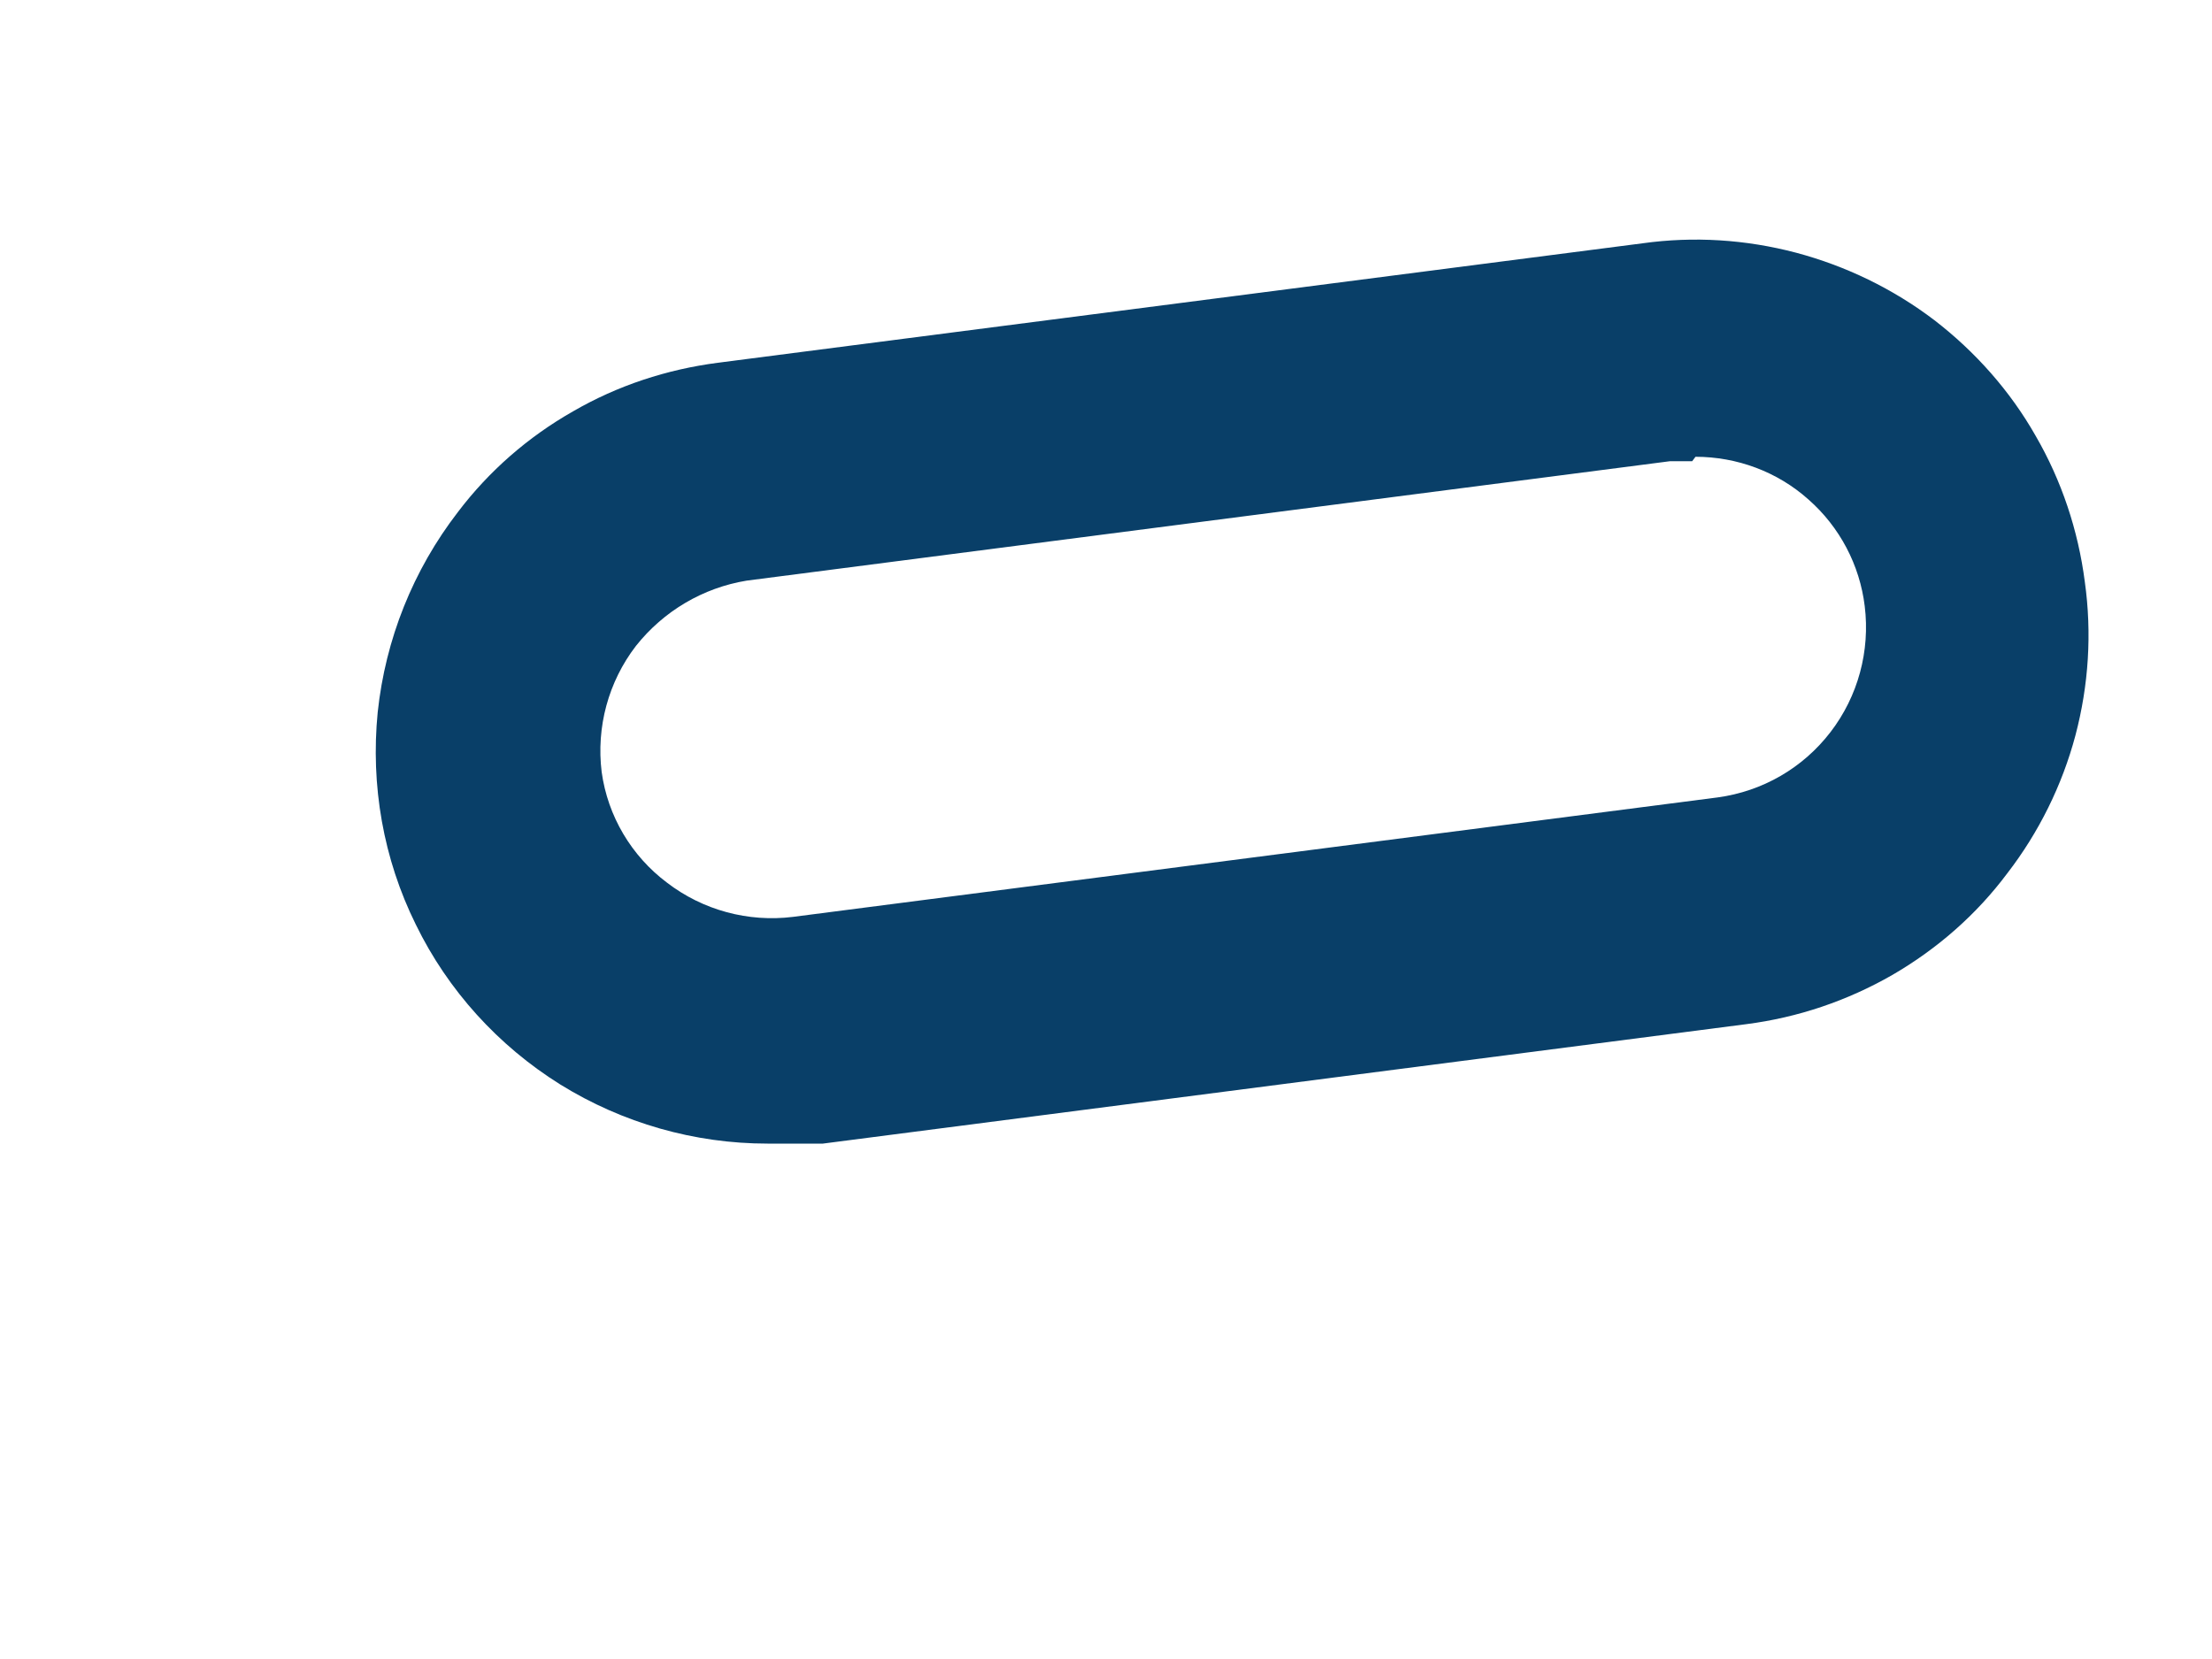 <svg width="4" height="3" viewBox="0 0 4 3" fill="none" xmlns="http://www.w3.org/2000/svg">
<path d="M1.388 2.068C1.256 2.068 1.126 2.031 1.013 1.961C0.901 1.891 0.81 1.791 0.752 1.672C0.693 1.553 0.67 1.42 0.683 1.288C0.697 1.156 0.747 1.031 0.828 0.926C0.884 0.852 0.955 0.79 1.036 0.744C1.117 0.697 1.206 0.668 1.298 0.656L2.97 0.44C3.063 0.427 3.157 0.433 3.248 0.457C3.338 0.481 3.423 0.522 3.498 0.579C3.572 0.636 3.635 0.707 3.681 0.788C3.728 0.869 3.758 0.959 3.77 1.052C3.783 1.145 3.777 1.239 3.753 1.33C3.729 1.42 3.687 1.505 3.63 1.579C3.574 1.654 3.503 1.716 3.422 1.763C3.34 1.81 3.251 1.84 3.158 1.852L1.488 2.068H1.388ZM3.06 0.834H3.02L1.35 1.05C1.271 1.063 1.2 1.105 1.15 1.168C1.1 1.233 1.078 1.315 1.088 1.396C1.099 1.476 1.142 1.548 1.206 1.596C1.271 1.646 1.353 1.668 1.434 1.658L3.106 1.442C3.187 1.431 3.26 1.389 3.31 1.324C3.36 1.259 3.382 1.177 3.372 1.096C3.363 1.022 3.327 0.953 3.27 0.903C3.214 0.853 3.141 0.826 3.066 0.826L3.06 0.834Z" fill="#093F68"/>
</svg>
